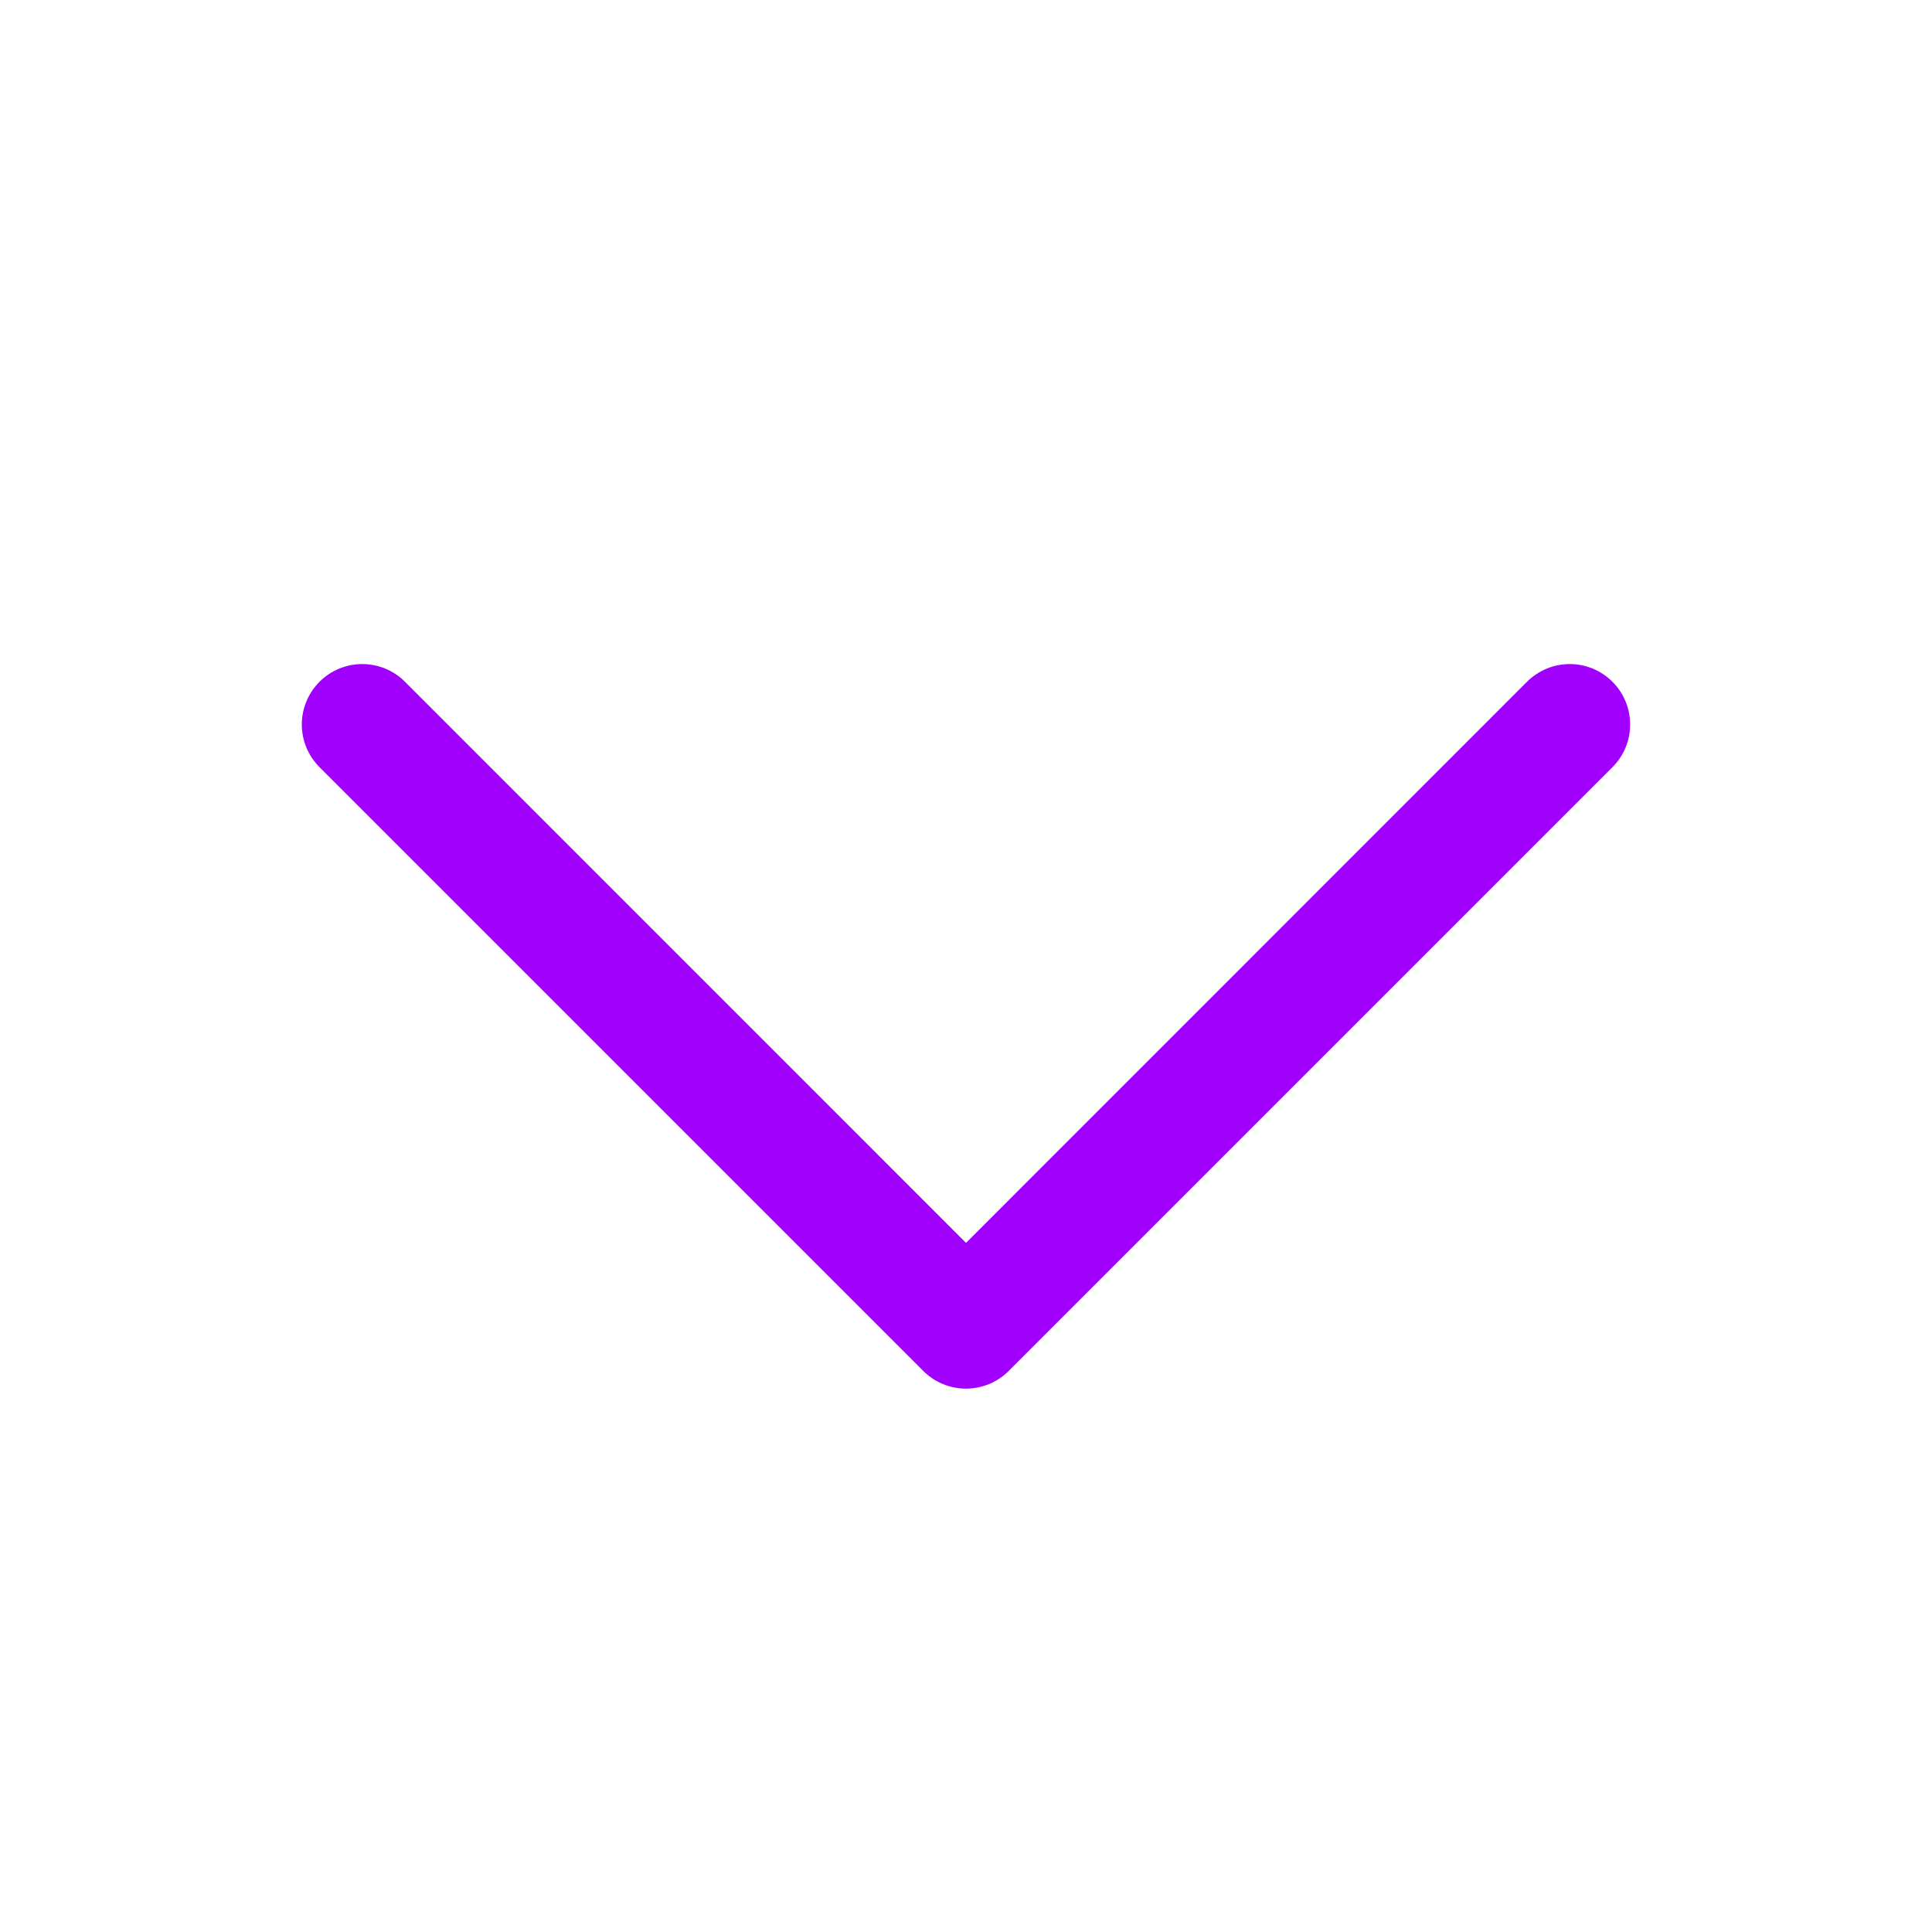 <svg width="32" height="32" viewBox="0 0 32 32" fill="none" xmlns="http://www.w3.org/2000/svg">
<path d="M26.707 12.707L16.707 22.707C16.615 22.8 16.504 22.874 16.383 22.924C16.262 22.974 16.131 23 16 23C15.868 23 15.738 22.974 15.617 22.924C15.496 22.874 15.385 22.8 15.292 22.707L5.292 12.707C5.105 12.519 4.999 12.265 4.999 12C4.999 11.734 5.105 11.48 5.292 11.292C5.48 11.104 5.735 10.999 6 10.999C6.265 10.999 6.52 11.104 6.707 11.292L16 20.586L25.292 11.292C25.385 11.199 25.496 11.126 25.617 11.075C25.738 11.025 25.869 10.999 26 10.999C26.131 10.999 26.261 11.025 26.383 11.075C26.504 11.126 26.614 11.199 26.707 11.292C26.8 11.385 26.874 11.495 26.924 11.617C26.975 11.738 27 11.868 27 12C27 12.131 26.975 12.261 26.924 12.383C26.874 12.504 26.8 12.614 26.707 12.707Z" fill="#A100FF"/>
</svg>
